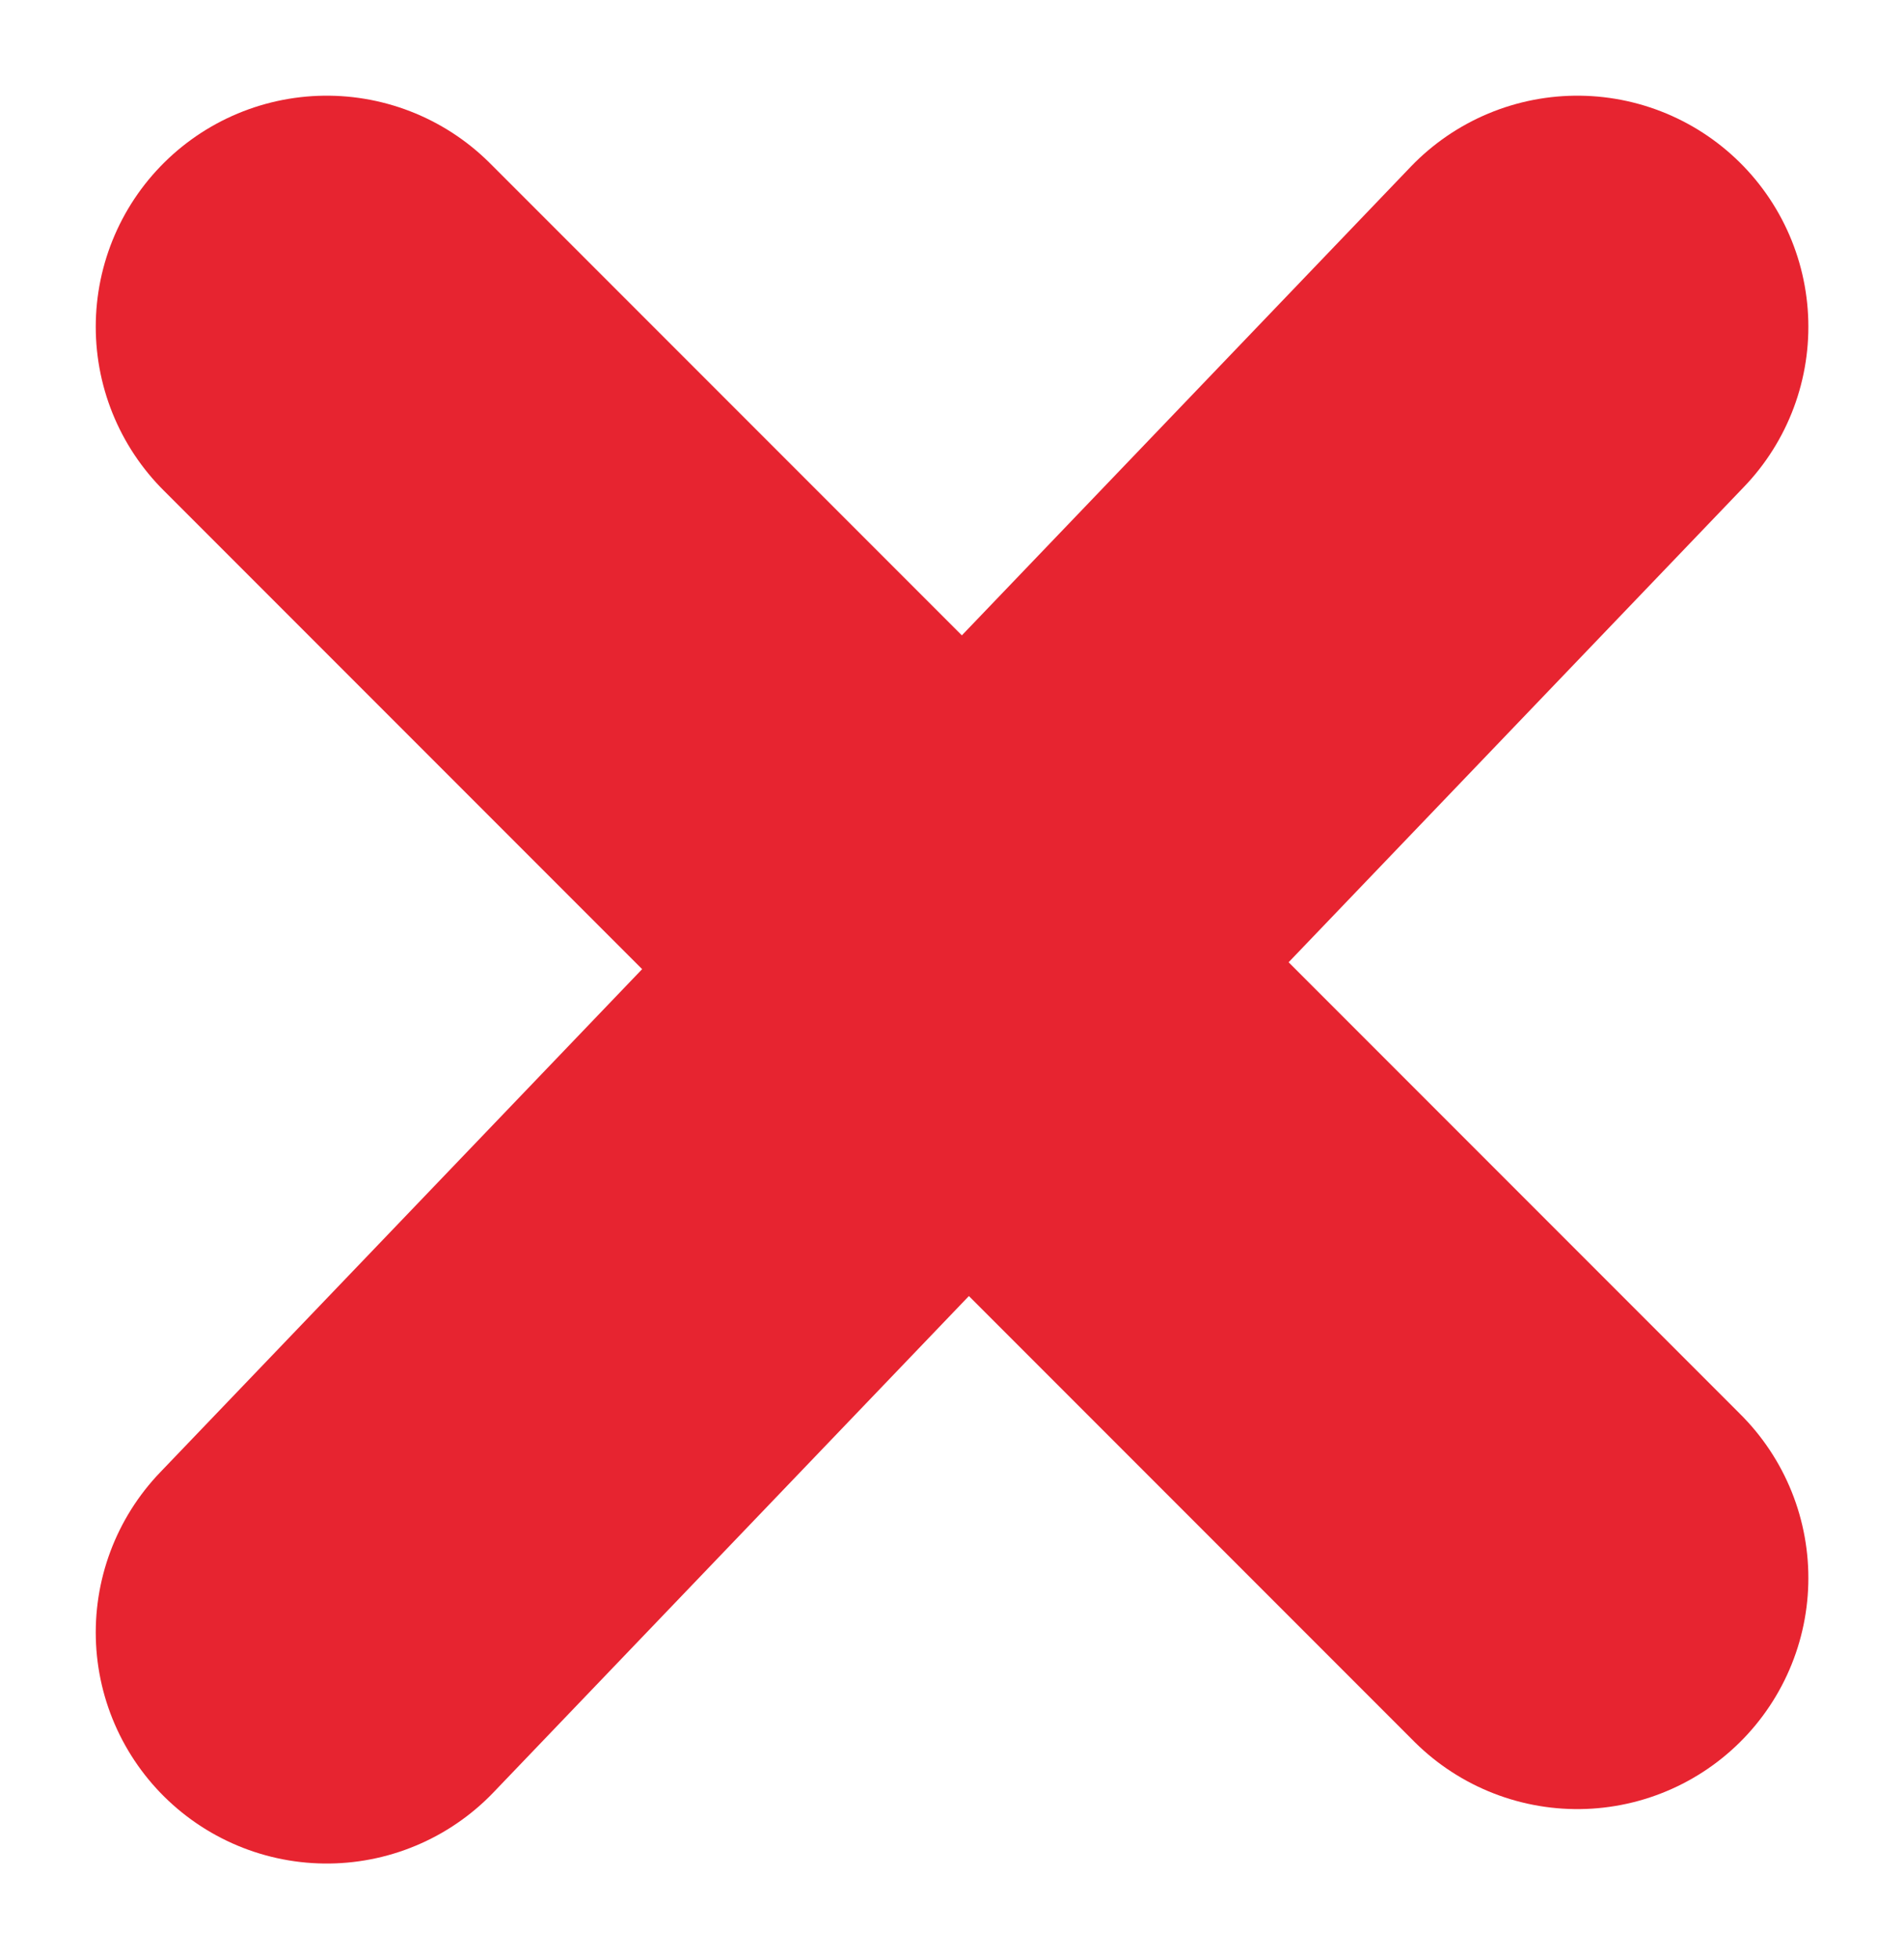 <svg xmlns="http://www.w3.org/2000/svg" width="16.485" height="16.955" viewBox="0 0 16.485 16.955">
  <g id="Group_359" data-name="Group 359" transform="translate(-1302.328 -757.531)">
    <line id="Line_66" data-name="Line 66" x1="10.828" y2="11.299" transform="translate(1305.157 760.359)" fill="none" stroke="#e72430" stroke-linecap="round" stroke-width="4"/>
    <line id="Line_67" data-name="Line 67" x2="10.828" y2="10.828" transform="translate(1305.157 760.359)" fill="none" stroke="#e72430" stroke-linecap="round" stroke-width="4"/>
  </g>
</svg>
